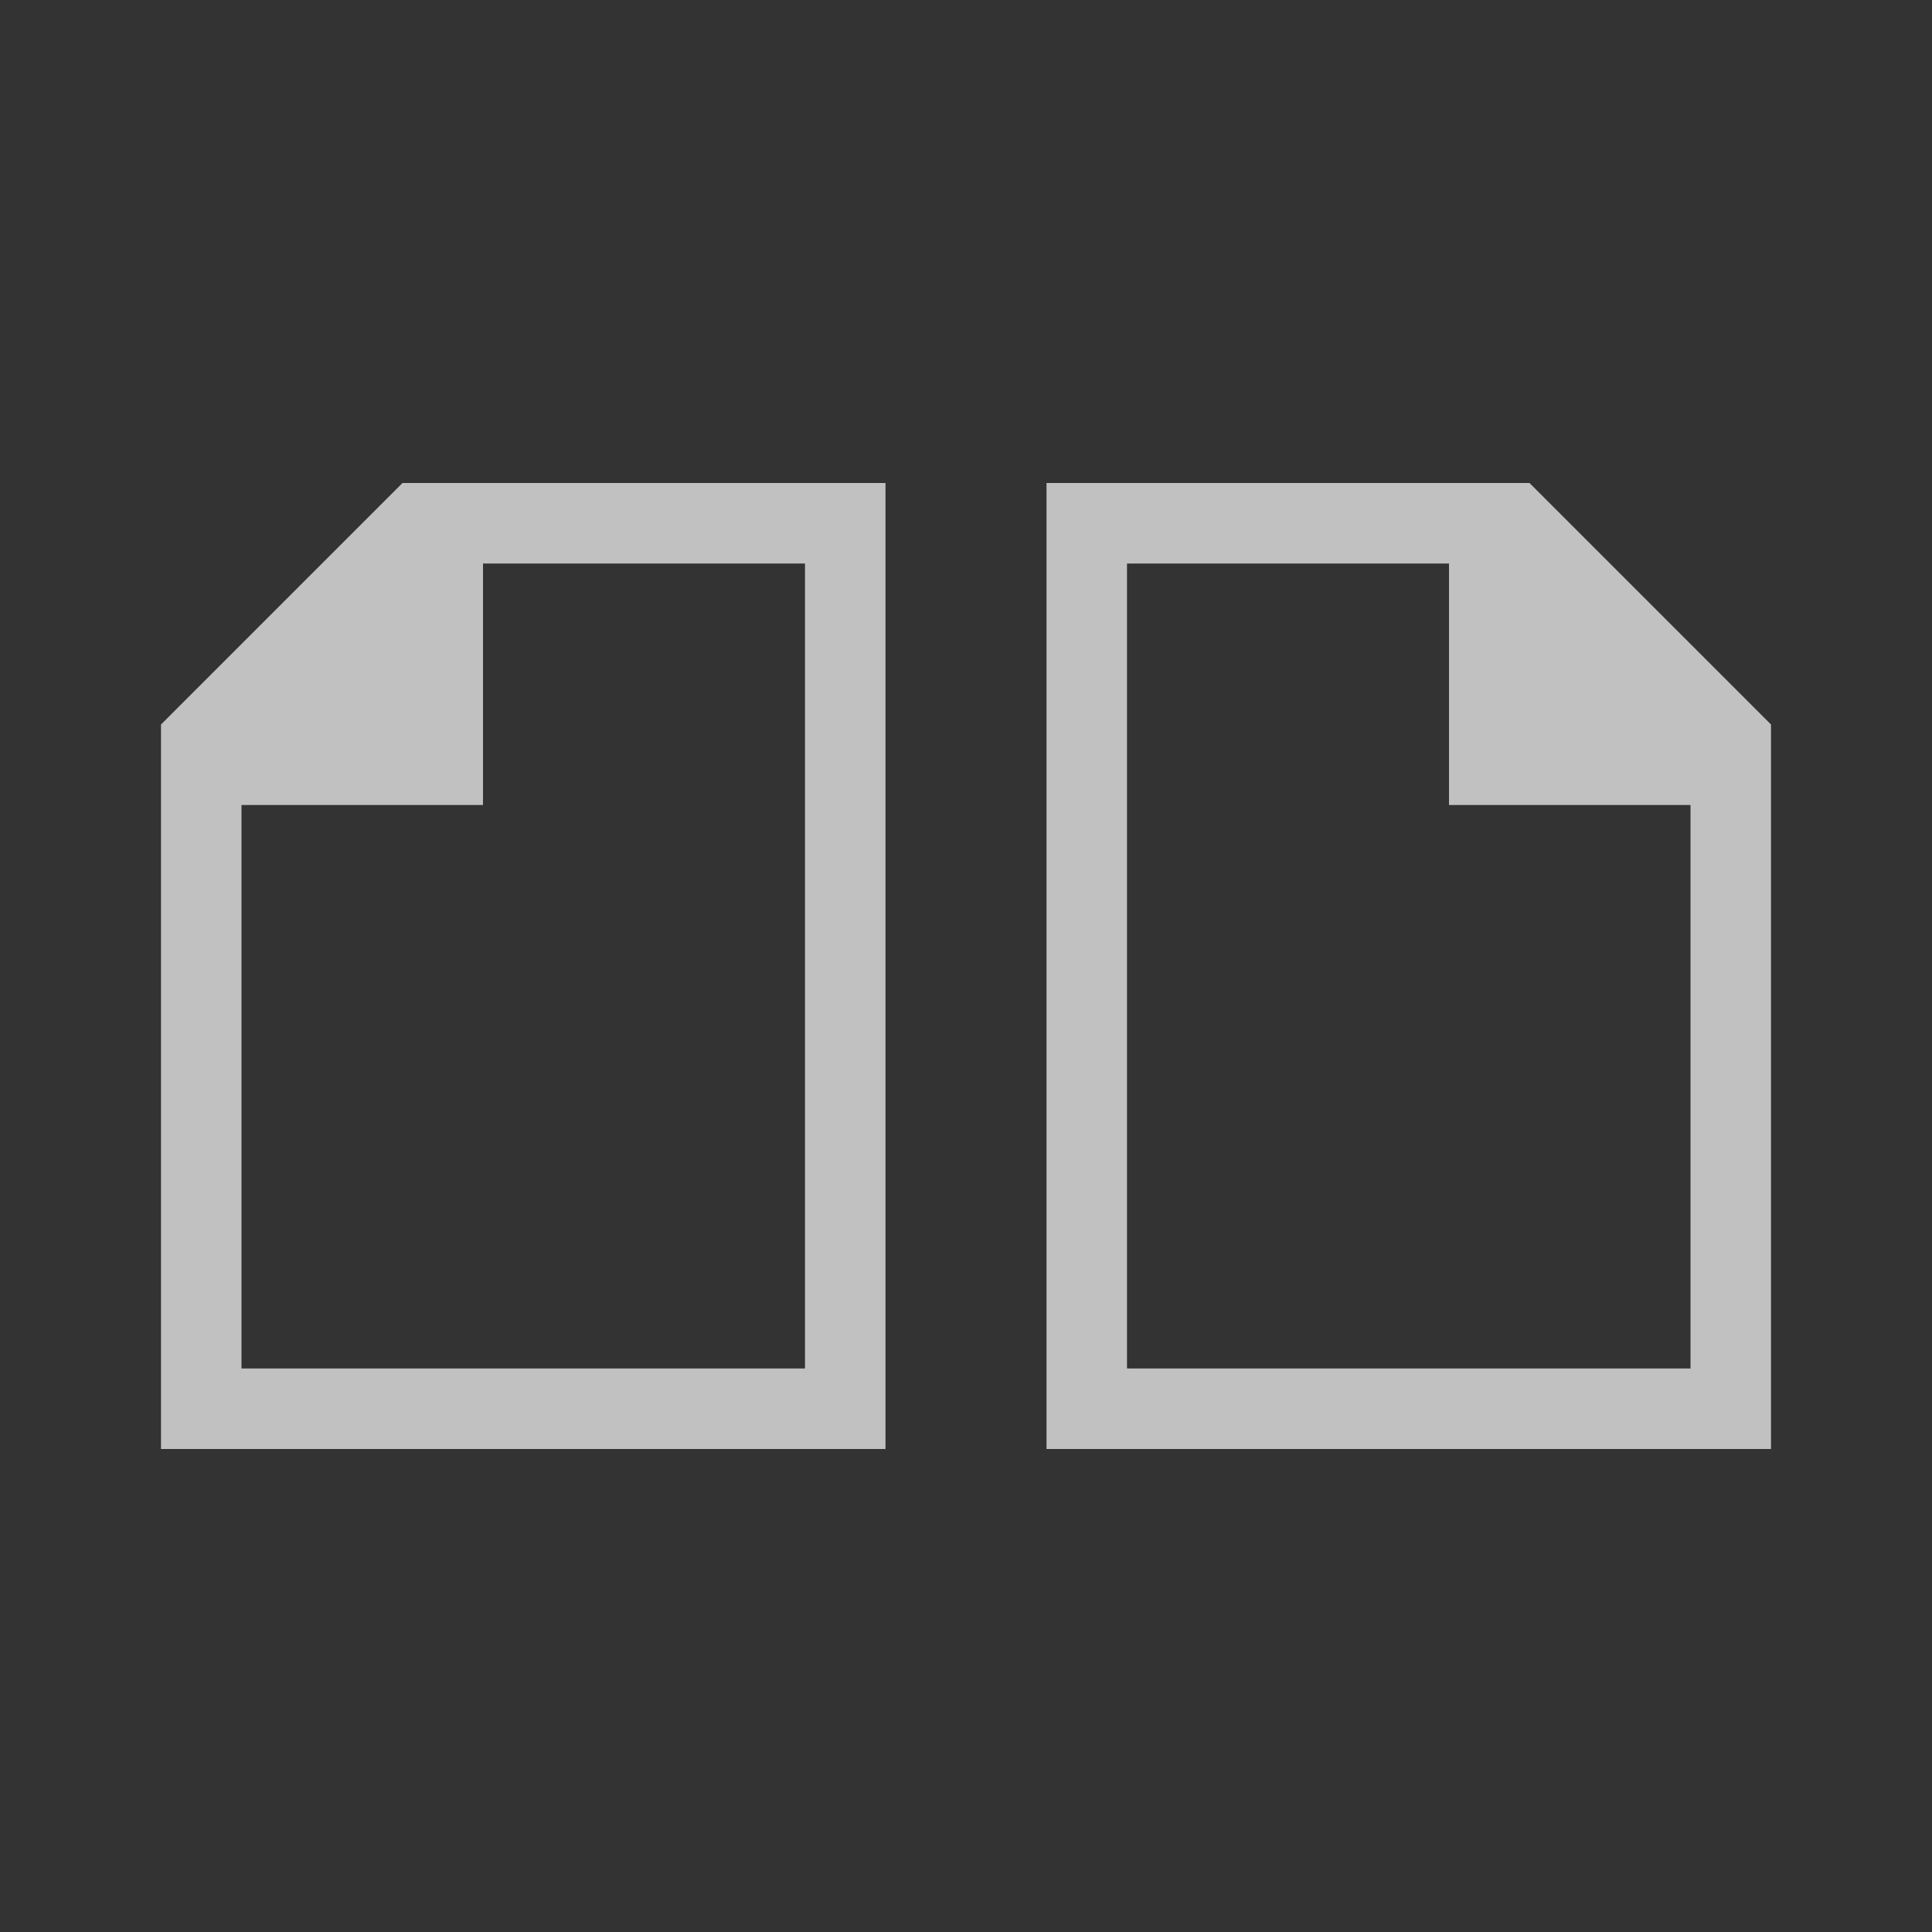 <svg xmlns="http://www.w3.org/2000/svg" viewBox="0 0 24 24">
    <rect x="0" y="0" width="24" height="24" fill="#333333" stroke="none"/>
    <g style="fill:currentColor;fill-opacity:1;stroke:none;color:#fdfdfd;opacity:.7">
        <path d="M13 18V6h6l3 3v9zm1-1h7v-7h-3V7h-4zM11 18V6H5L2 9v9zm-1-1H3v-7h3V7h4z"/>
    </g>
</svg>
